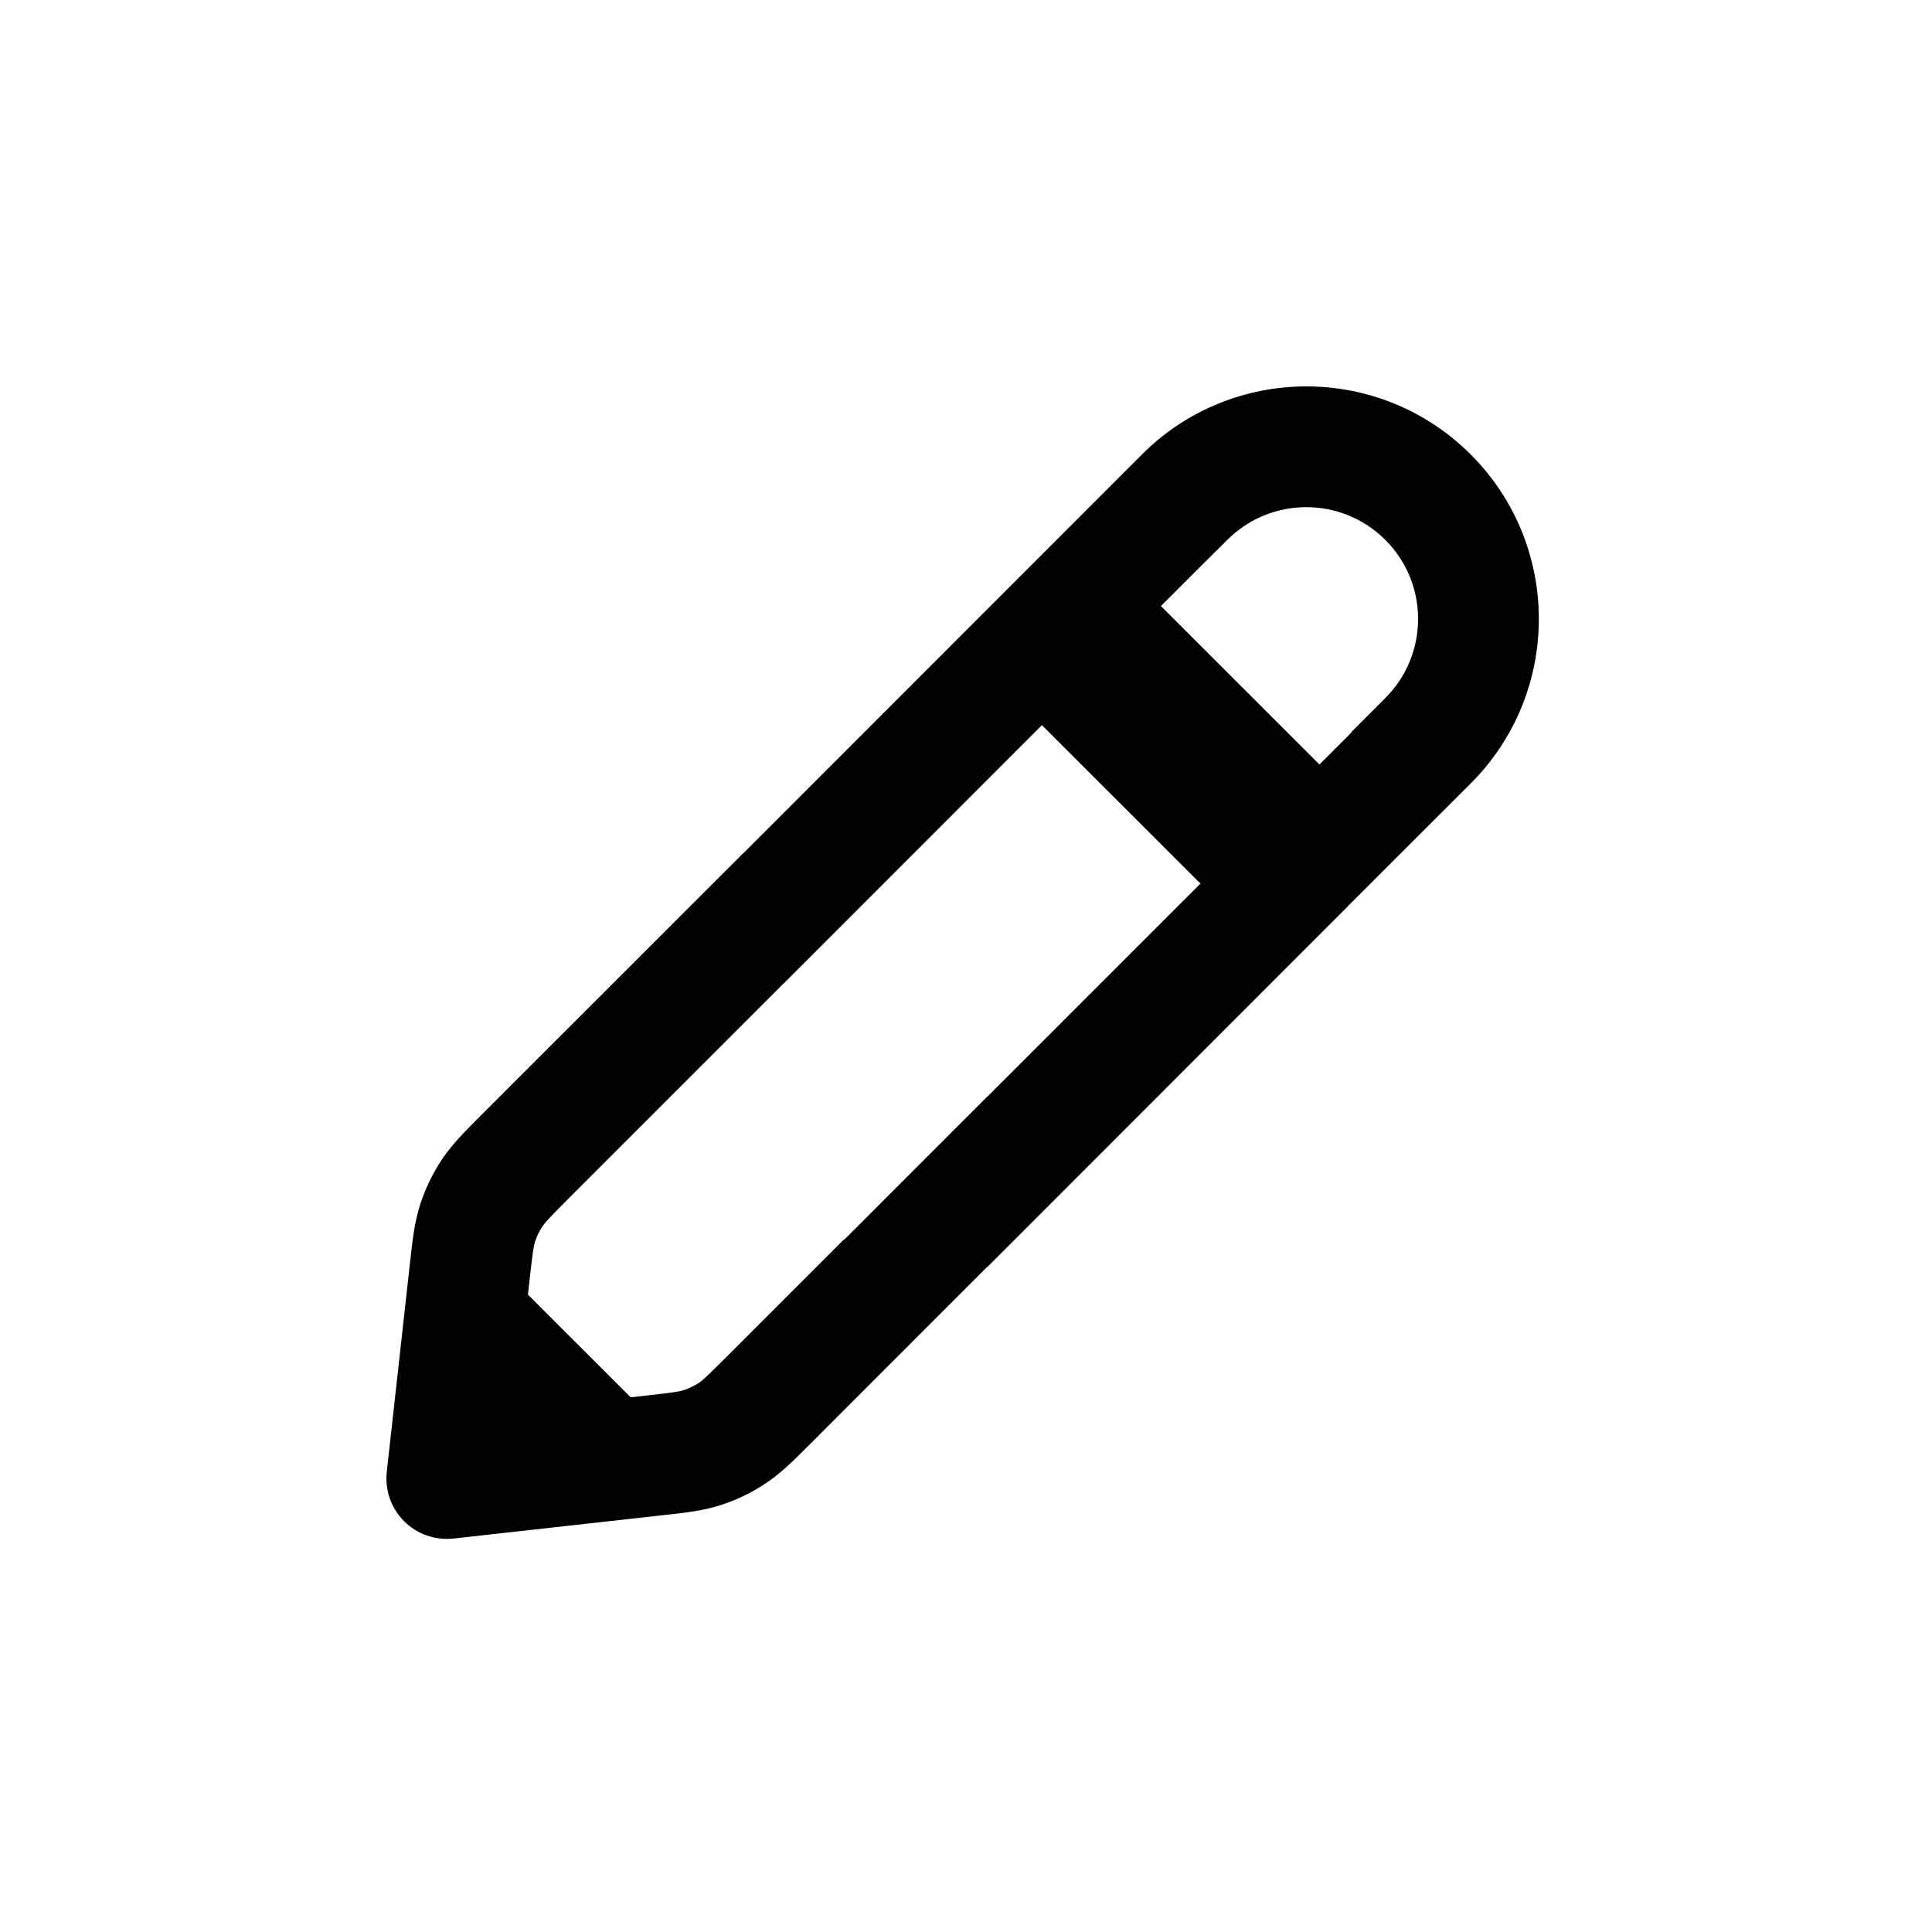 <svg width="20" height="20" viewBox="0 0 20 20" xmlns="http://www.w3.org/2000/svg">
<path fill-rule="evenodd" clip-rule="evenodd" d="M7.695 8.833L11.821 4.705C12.761 3.765 14.285 3.765 15.225 4.705C16.165 5.645 16.165 7.17 15.225 8.11L13.959 9.375L13.958 9.377L13.957 9.378L10.216 13.121L10.214 13.12L8.37 14.965C8.216 15.119 8.081 15.254 7.92 15.36C7.778 15.454 7.624 15.528 7.463 15.58C7.28 15.639 7.089 15.661 6.873 15.684L4.694 15.927C4.505 15.947 4.317 15.882 4.183 15.747C4.049 15.613 3.983 15.425 4.004 15.236L4.246 13.057C4.27 12.841 4.291 12.65 4.35 12.467C4.403 12.306 4.476 12.152 4.57 12.01C4.676 11.85 4.811 11.714 4.965 11.56L7.694 8.832L7.695 8.833ZM14.341 5.589C13.889 5.137 13.157 5.137 12.705 5.589L12.335 5.957L12.018 6.274L13.659 7.914L13.993 7.58L13.99 7.577L14.341 7.226C14.793 6.774 14.793 6.041 14.341 5.589ZM12.427 9.147L10.786 7.507L8.113 10.181C8.11 10.184 8.107 10.187 8.104 10.189C8.102 10.19 8.101 10.191 8.1 10.193L5.882 12.411C5.679 12.614 5.641 12.657 5.614 12.698C5.582 12.746 5.557 12.798 5.539 12.852C5.524 12.9 5.515 12.956 5.483 13.242L5.465 13.402L6.529 14.465L6.689 14.447C6.974 14.415 7.03 14.406 7.078 14.391C7.132 14.373 7.184 14.348 7.232 14.317C7.274 14.289 7.316 14.251 7.519 14.048L8.737 12.83L8.74 12.833L10.217 11.355L10.218 11.356L12.427 9.147Z"/>
</svg>
